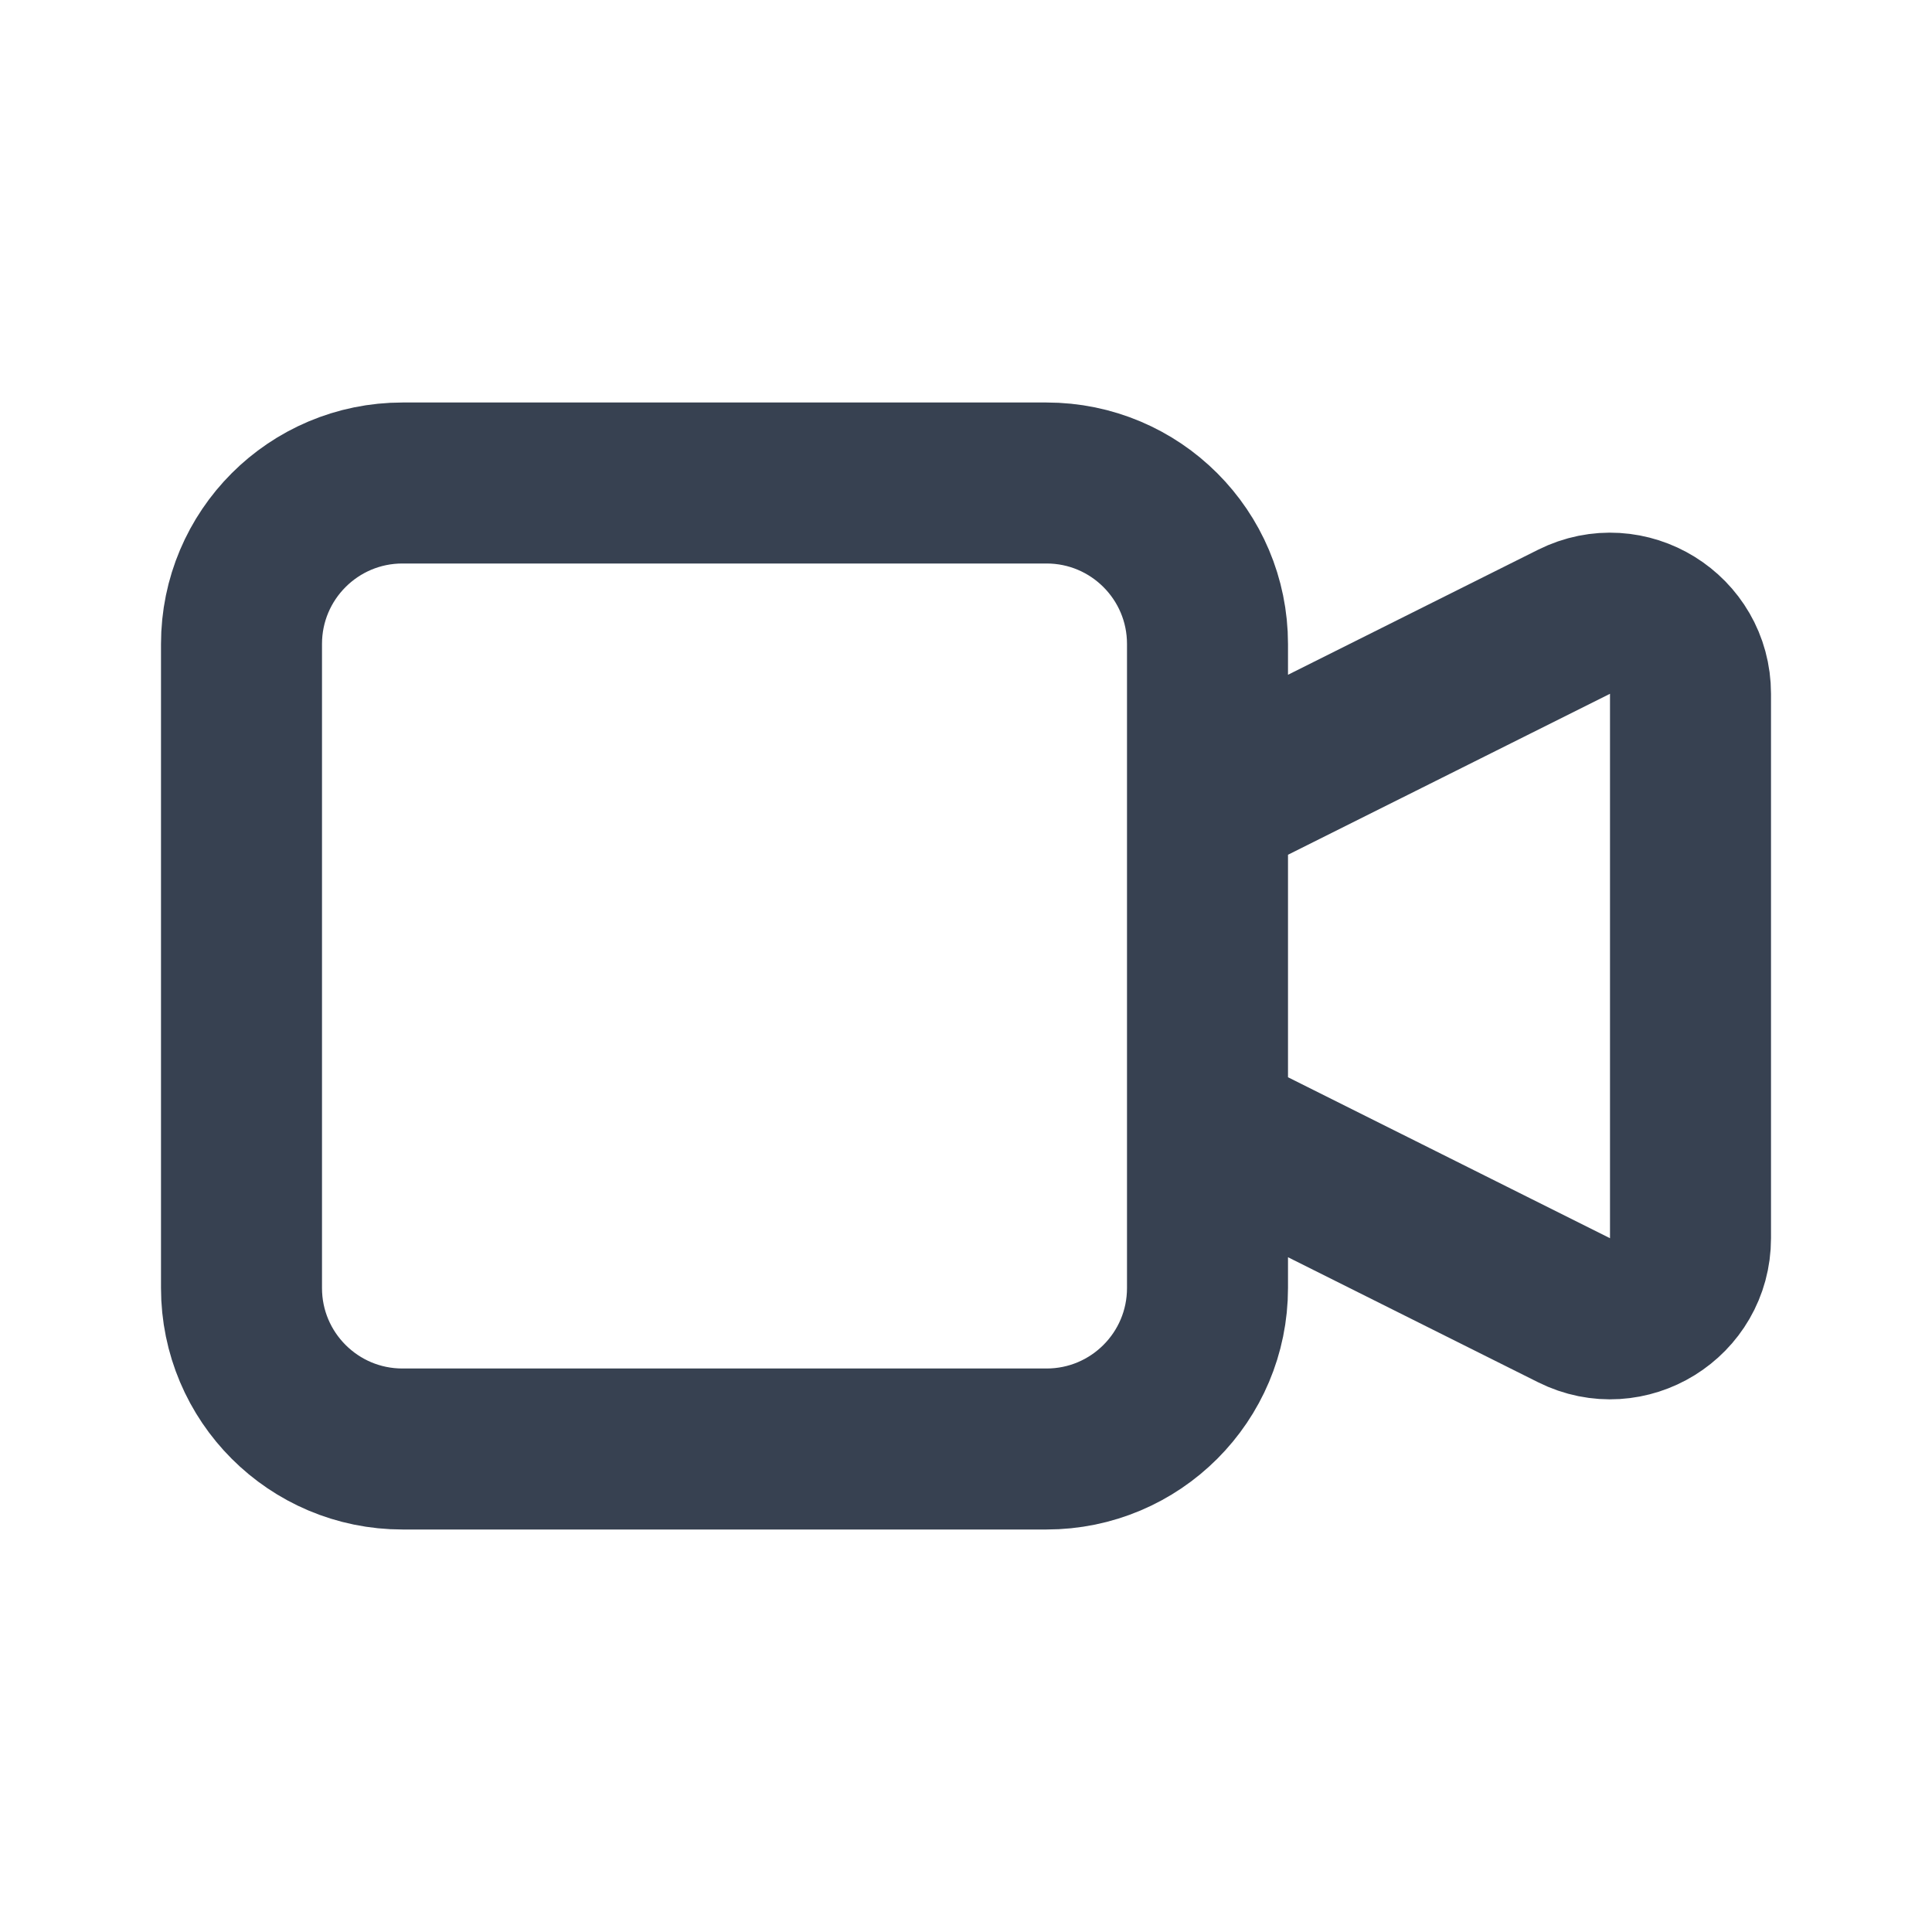 <svg width="24" height="24" viewBox="0 0 24 24" fill="none" xmlns="http://www.w3.org/2000/svg">
<path d="M15 10L19.553 7.724C20.218 7.391 21 7.875 21 8.618V15.382C21 16.125 20.218 16.609 19.553 16.276L15 14M5 18H13C14.105 18 15 17.105 15 16V8C15 6.895 14.105 6 13 6H5C3.895 6 3 6.895 3 8V16C3 17.105 3.895 18 5 18Z" stroke="#374151" stroke-width="2" stroke-linecap="round" stroke-linejoin="round"/>
</svg>
